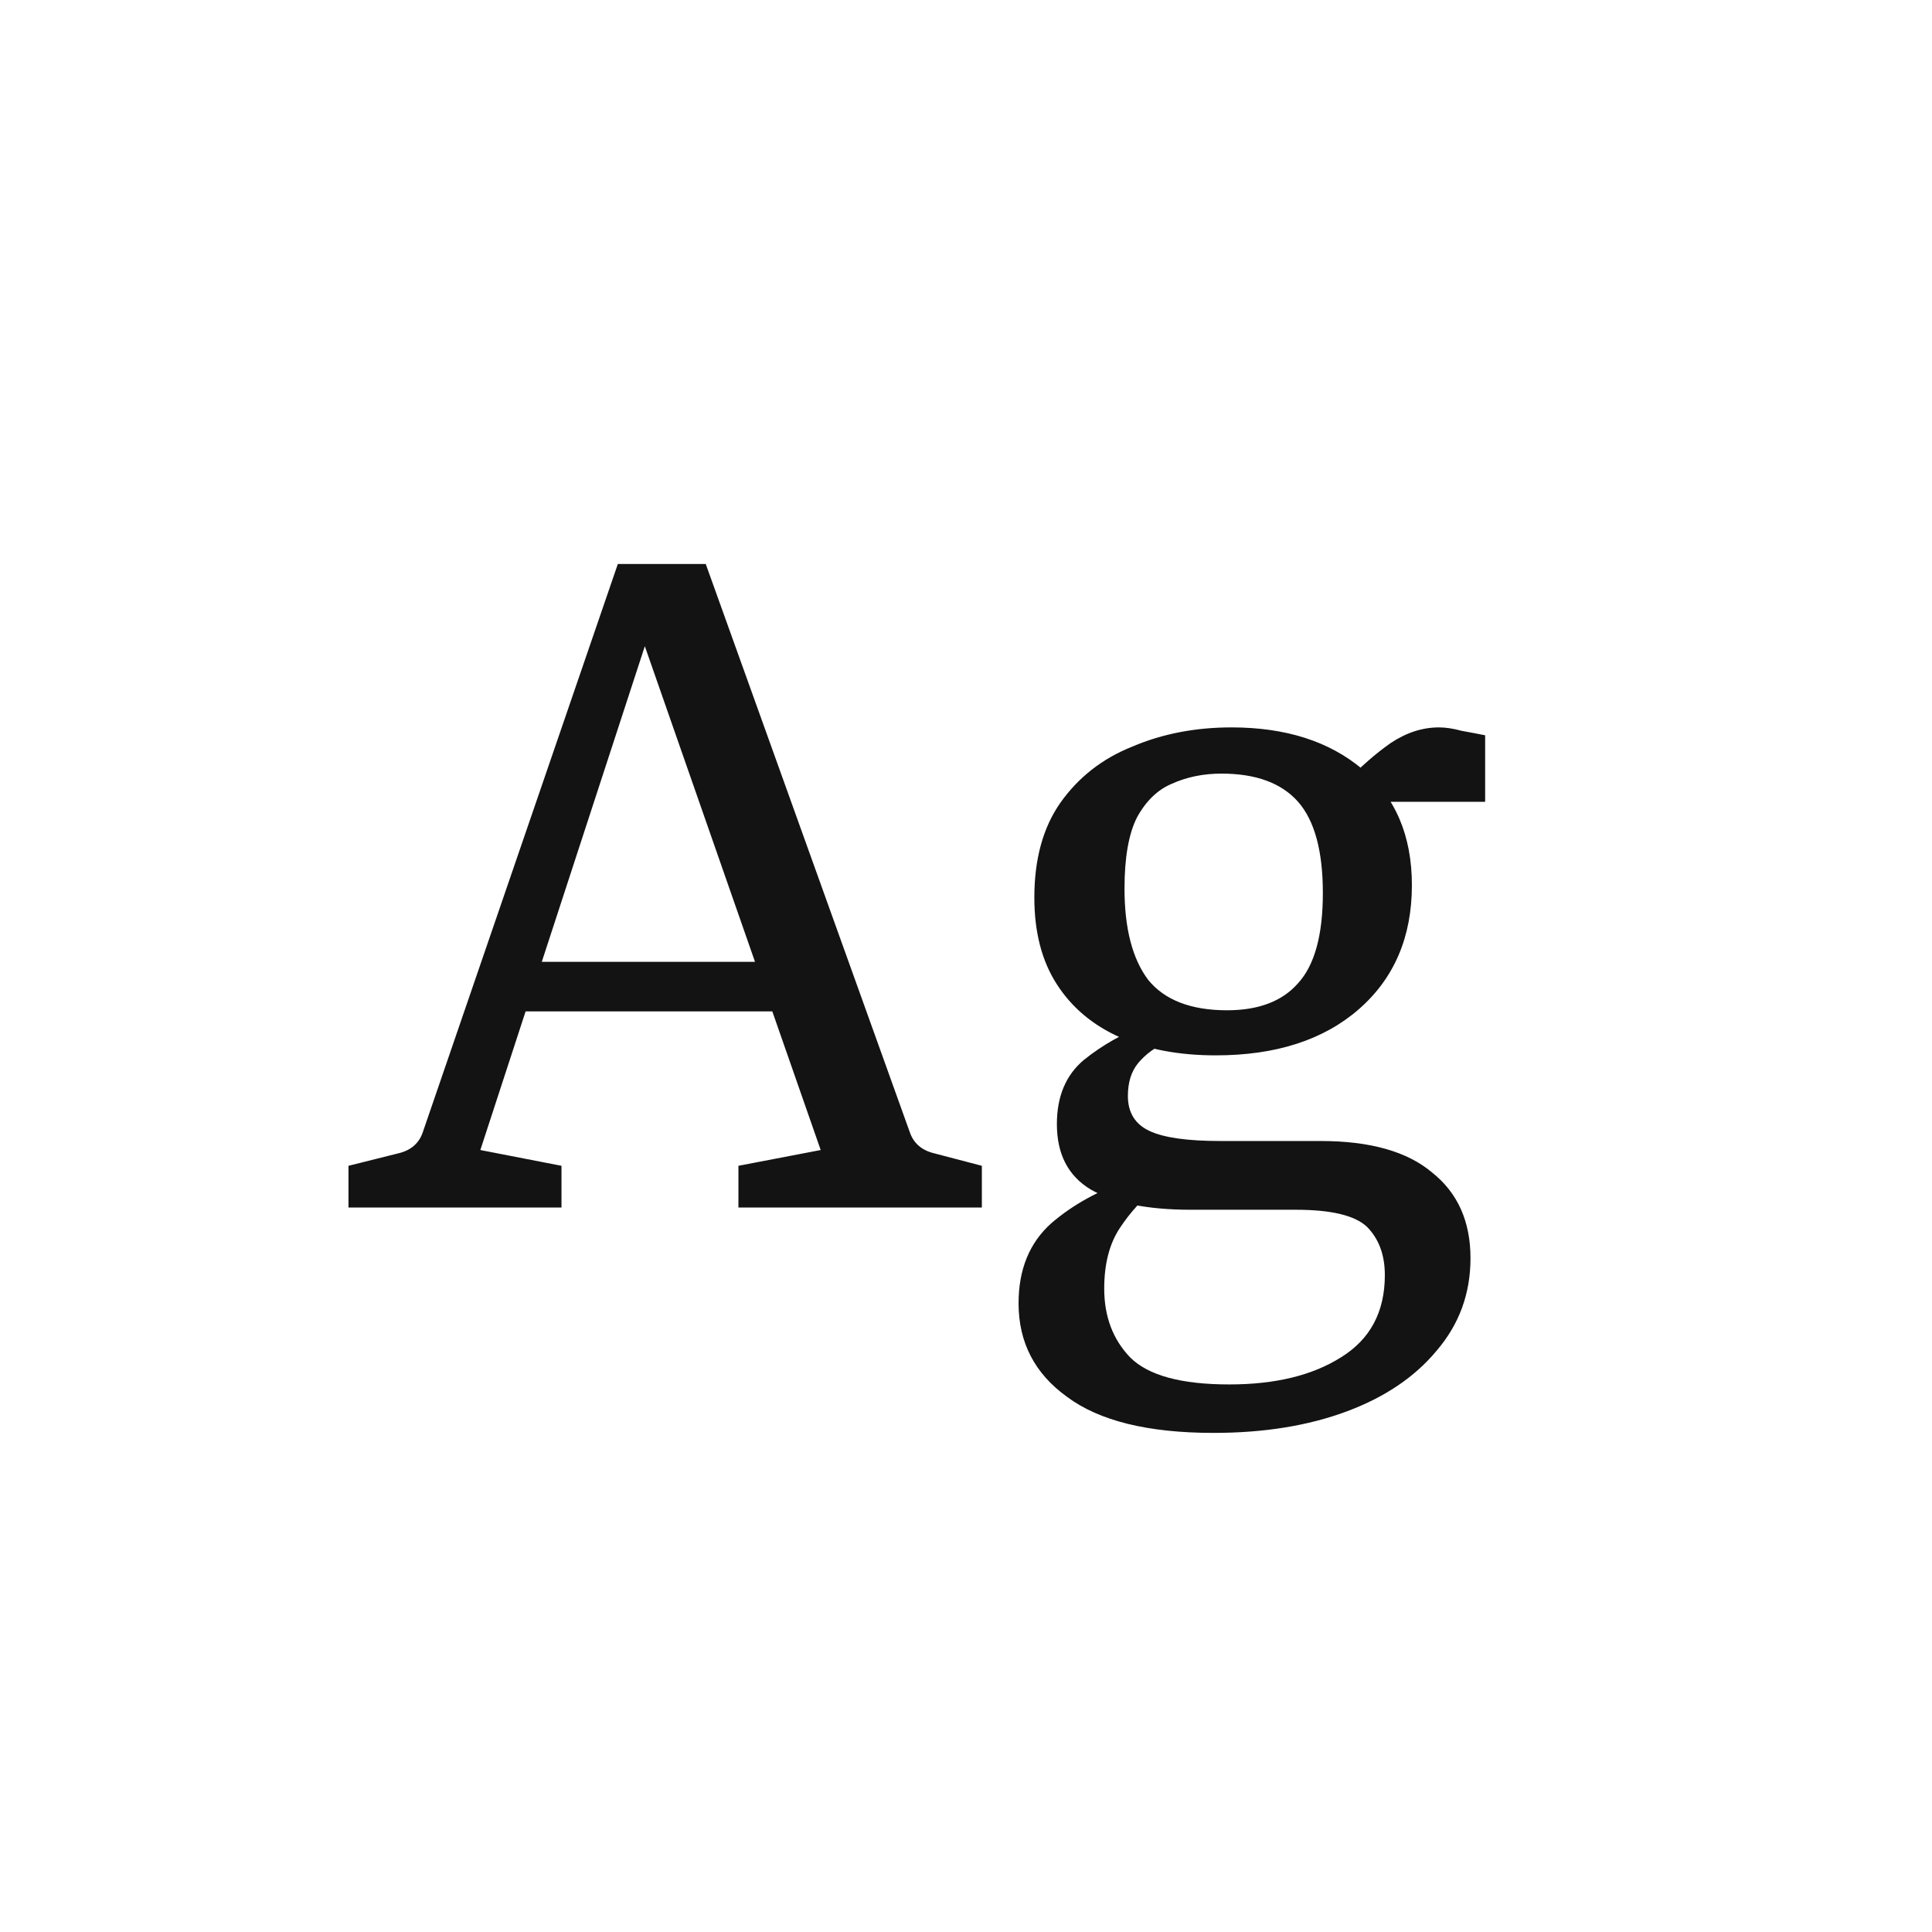 <svg width="24" height="24" viewBox="0 0 24 24" fill="none" xmlns="http://www.w3.org/2000/svg">
<path d="M6.317 11.948H9.733L9.971 12.564H6.121L6.317 11.948ZM11.301 14.062C11.348 14.202 11.451 14.291 11.609 14.328L12.197 14.482V15H9.173V14.482L10.195 14.286L7.815 7.468H8.193L5.967 14.286L6.975 14.482V15H4.329V14.482L4.945 14.328C5.104 14.291 5.207 14.202 5.253 14.062L7.675 7.006H8.767L11.301 14.062ZM18.267 15.63C18.267 16.069 18.127 16.451 17.847 16.778C17.576 17.105 17.203 17.357 16.727 17.534C16.251 17.711 15.7 17.8 15.075 17.8C14.263 17.8 13.656 17.651 13.255 17.352C12.853 17.063 12.653 16.675 12.653 16.19C12.653 15.77 12.788 15.439 13.059 15.196C13.329 14.963 13.661 14.781 14.053 14.65L14.375 14.748C14.197 14.888 14.043 15.056 13.913 15.252C13.782 15.448 13.717 15.7 13.717 16.008C13.717 16.353 13.824 16.638 14.039 16.862C14.263 17.086 14.673 17.198 15.271 17.198C15.84 17.198 16.302 17.086 16.657 16.862C17.021 16.638 17.203 16.297 17.203 15.84C17.203 15.588 17.128 15.387 16.979 15.238C16.829 15.098 16.535 15.028 16.097 15.028H14.795C14.253 15.028 13.838 14.944 13.549 14.776C13.269 14.608 13.129 14.337 13.129 13.964C13.129 13.619 13.241 13.353 13.465 13.166C13.698 12.979 13.955 12.835 14.235 12.732L14.501 12.942C14.351 13.007 14.23 13.096 14.137 13.208C14.053 13.311 14.011 13.446 14.011 13.614C14.011 13.819 14.099 13.964 14.277 14.048C14.454 14.132 14.748 14.174 15.159 14.174H16.405C17.021 14.174 17.483 14.305 17.791 14.566C18.108 14.818 18.267 15.173 18.267 15.63ZM17.539 10.996C17.539 11.64 17.319 12.153 16.881 12.536C16.442 12.919 15.849 13.11 15.103 13.11C14.645 13.11 14.249 13.035 13.913 12.886C13.577 12.737 13.315 12.517 13.129 12.228C12.942 11.939 12.849 11.579 12.849 11.15C12.849 10.674 12.956 10.282 13.171 9.974C13.395 9.657 13.693 9.423 14.067 9.274C14.44 9.115 14.851 9.036 15.299 9.036C15.971 9.036 16.512 9.209 16.923 9.554C17.333 9.899 17.539 10.38 17.539 10.996ZM13.969 11.038C13.969 11.533 14.067 11.911 14.263 12.172C14.468 12.424 14.795 12.55 15.243 12.55C15.635 12.55 15.929 12.438 16.125 12.214C16.33 11.99 16.433 11.617 16.433 11.094C16.433 10.571 16.33 10.193 16.125 9.96C15.919 9.727 15.602 9.61 15.173 9.61C14.949 9.61 14.743 9.652 14.557 9.736C14.379 9.811 14.235 9.951 14.123 10.156C14.02 10.361 13.969 10.655 13.969 11.038ZM16.979 9.96L16.699 9.736C16.895 9.531 17.086 9.363 17.273 9.232C17.469 9.101 17.669 9.036 17.875 9.036C17.959 9.036 18.052 9.05 18.155 9.078C18.257 9.097 18.355 9.115 18.449 9.134V9.96H16.979Z" fill="#131313"/>
</svg>
